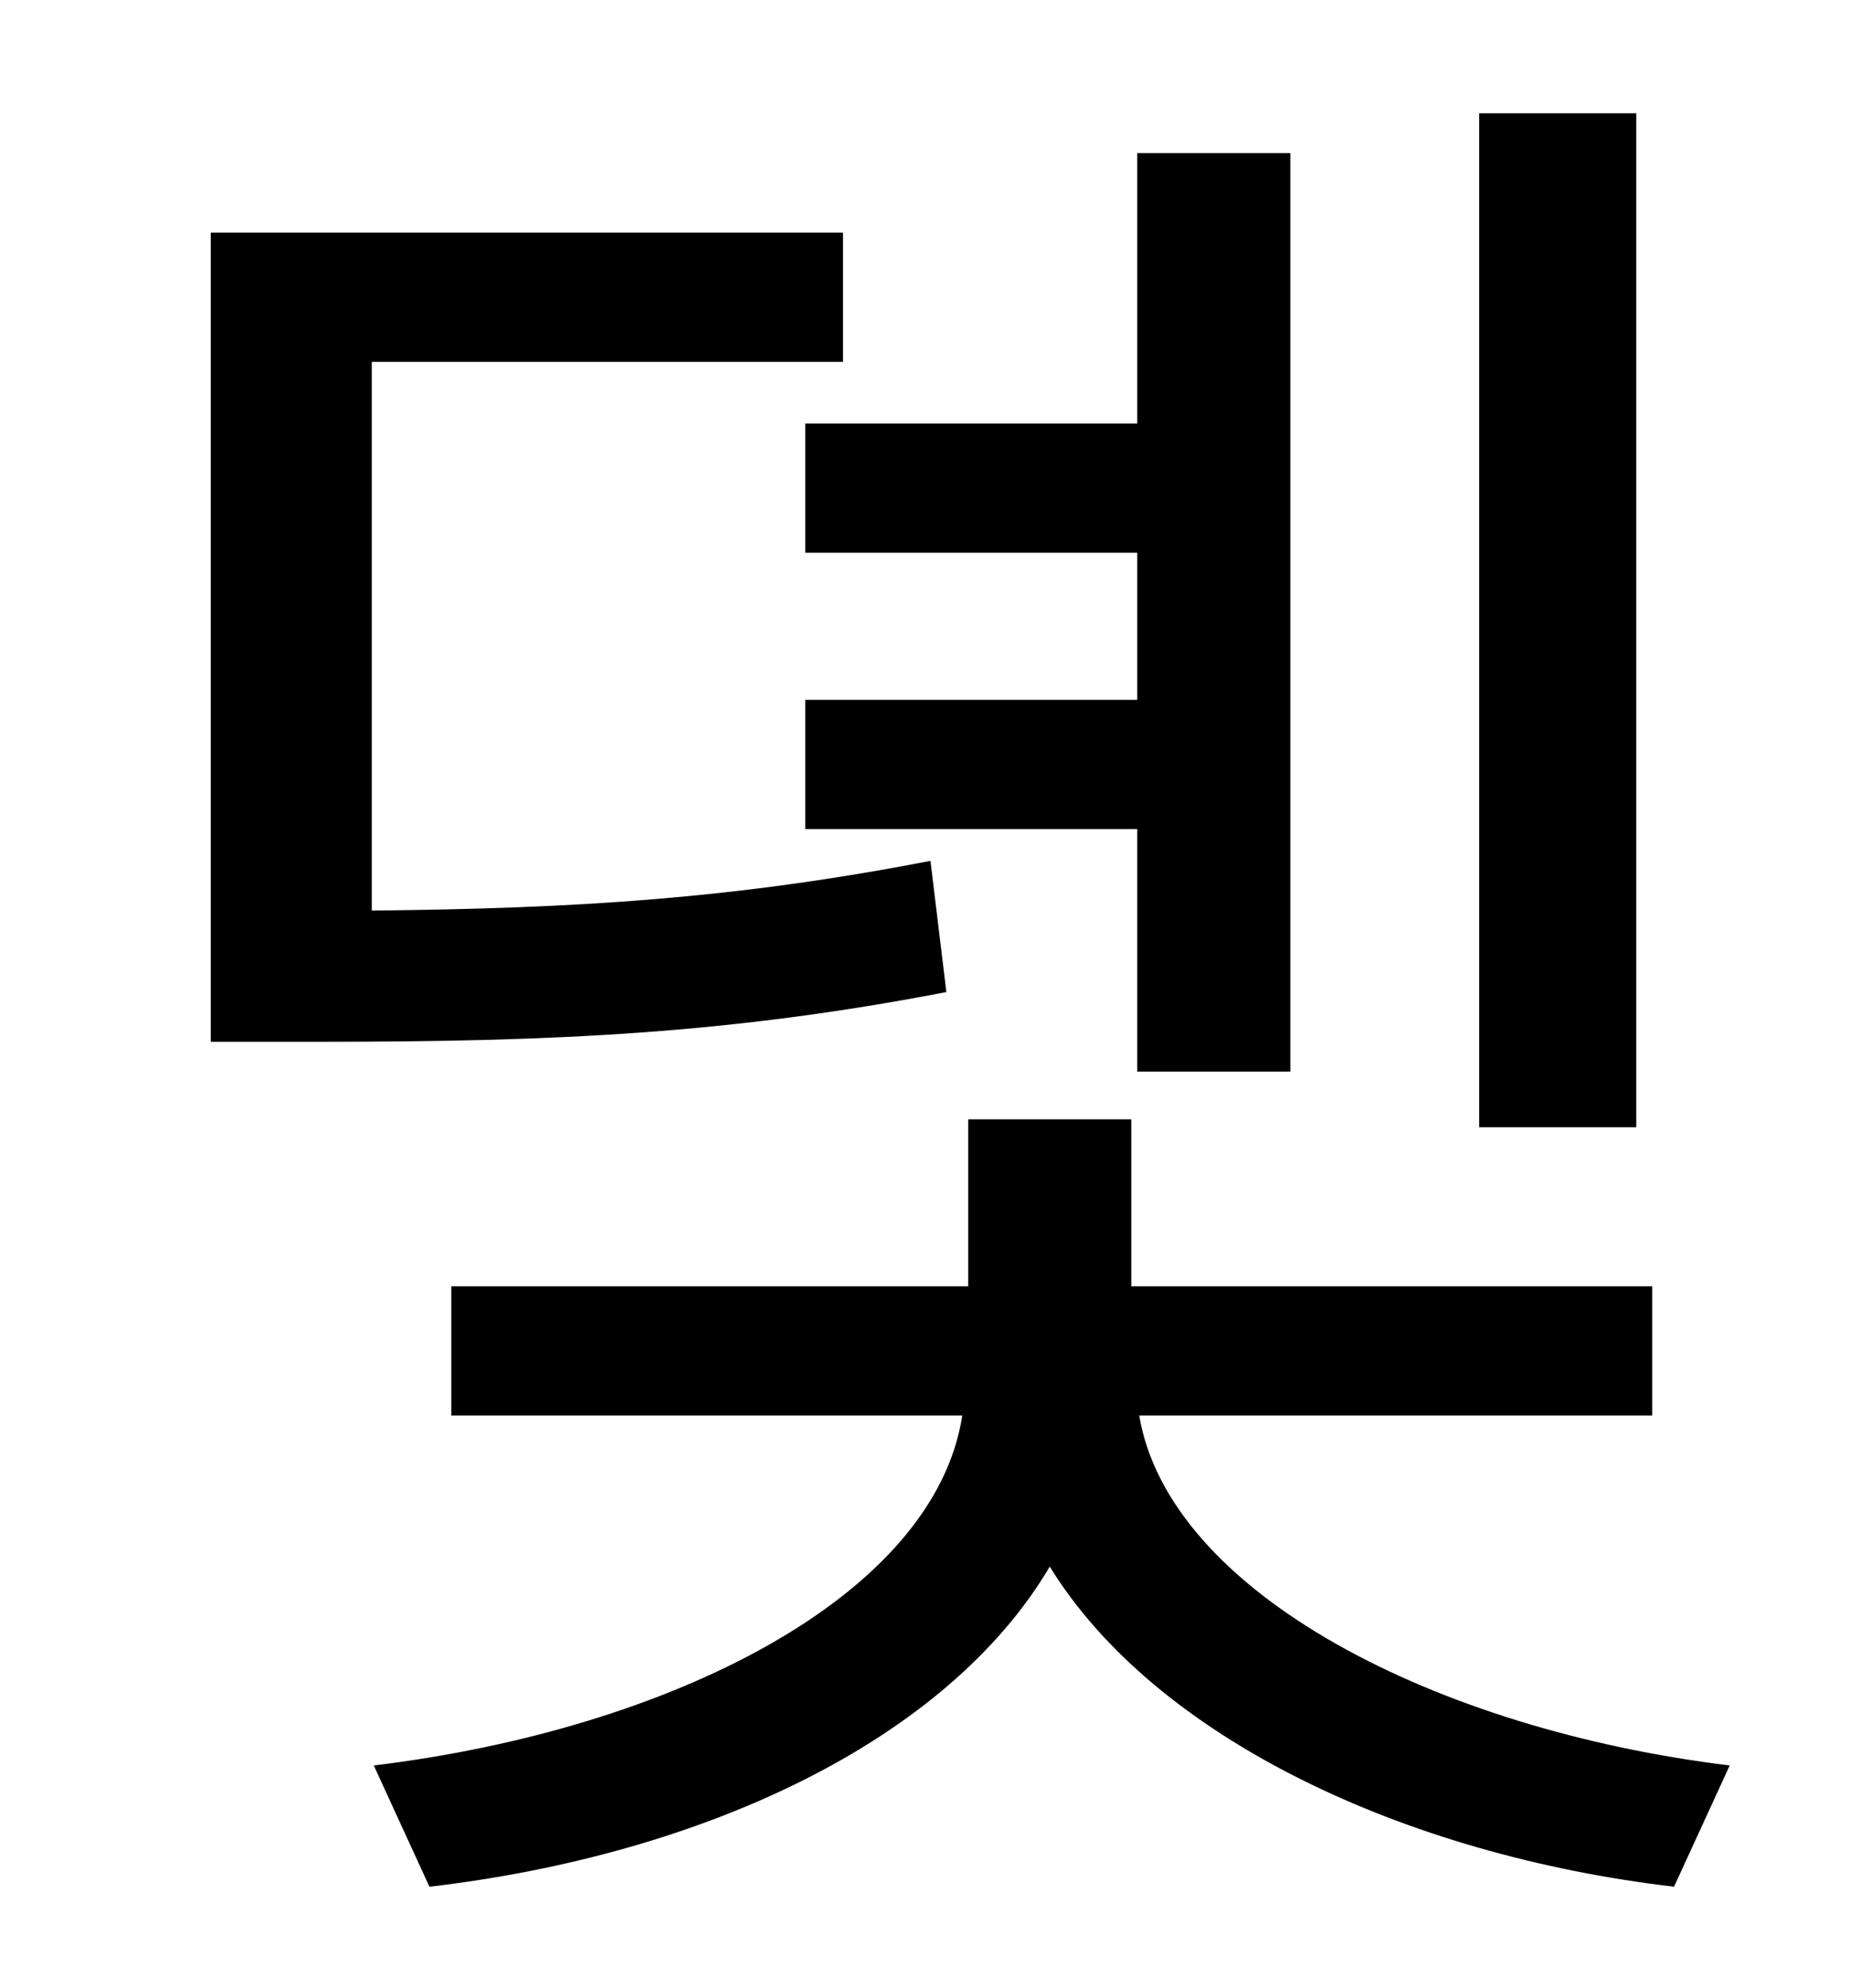<?xml version="1.0" standalone="no"?>
<!DOCTYPE svg PUBLIC "-//W3C//DTD SVG 1.1//EN" "http://www.w3.org/Graphics/SVG/1.1/DTD/svg11.dtd" >
<svg xmlns="http://www.w3.org/2000/svg" xmlns:xlink="http://www.w3.org/1999/xlink" version="1.1" viewBox="-10 0 930 1000">
   <path fill="currentColor"
d="M813 57v510h-79v-510h79zM395 213h167v-136h77v462h-77v-122h-167v-65h167v-74h-167v-65zM458 433l8 66c-109 21 -197 25 -315 25h-55v-407h318v65h-237v276c103 -1 183 -6 281 -25zM821 712h-258c15 89 149 158 297 176l-28 61c-136 -16 -261 -75 -314 -161
c-52 88 -175 145 -312 161l-28 -61c149 -18 282 -85 296 -176h-257v-65h260v-84h82v84h262v65z" />
</svg>
